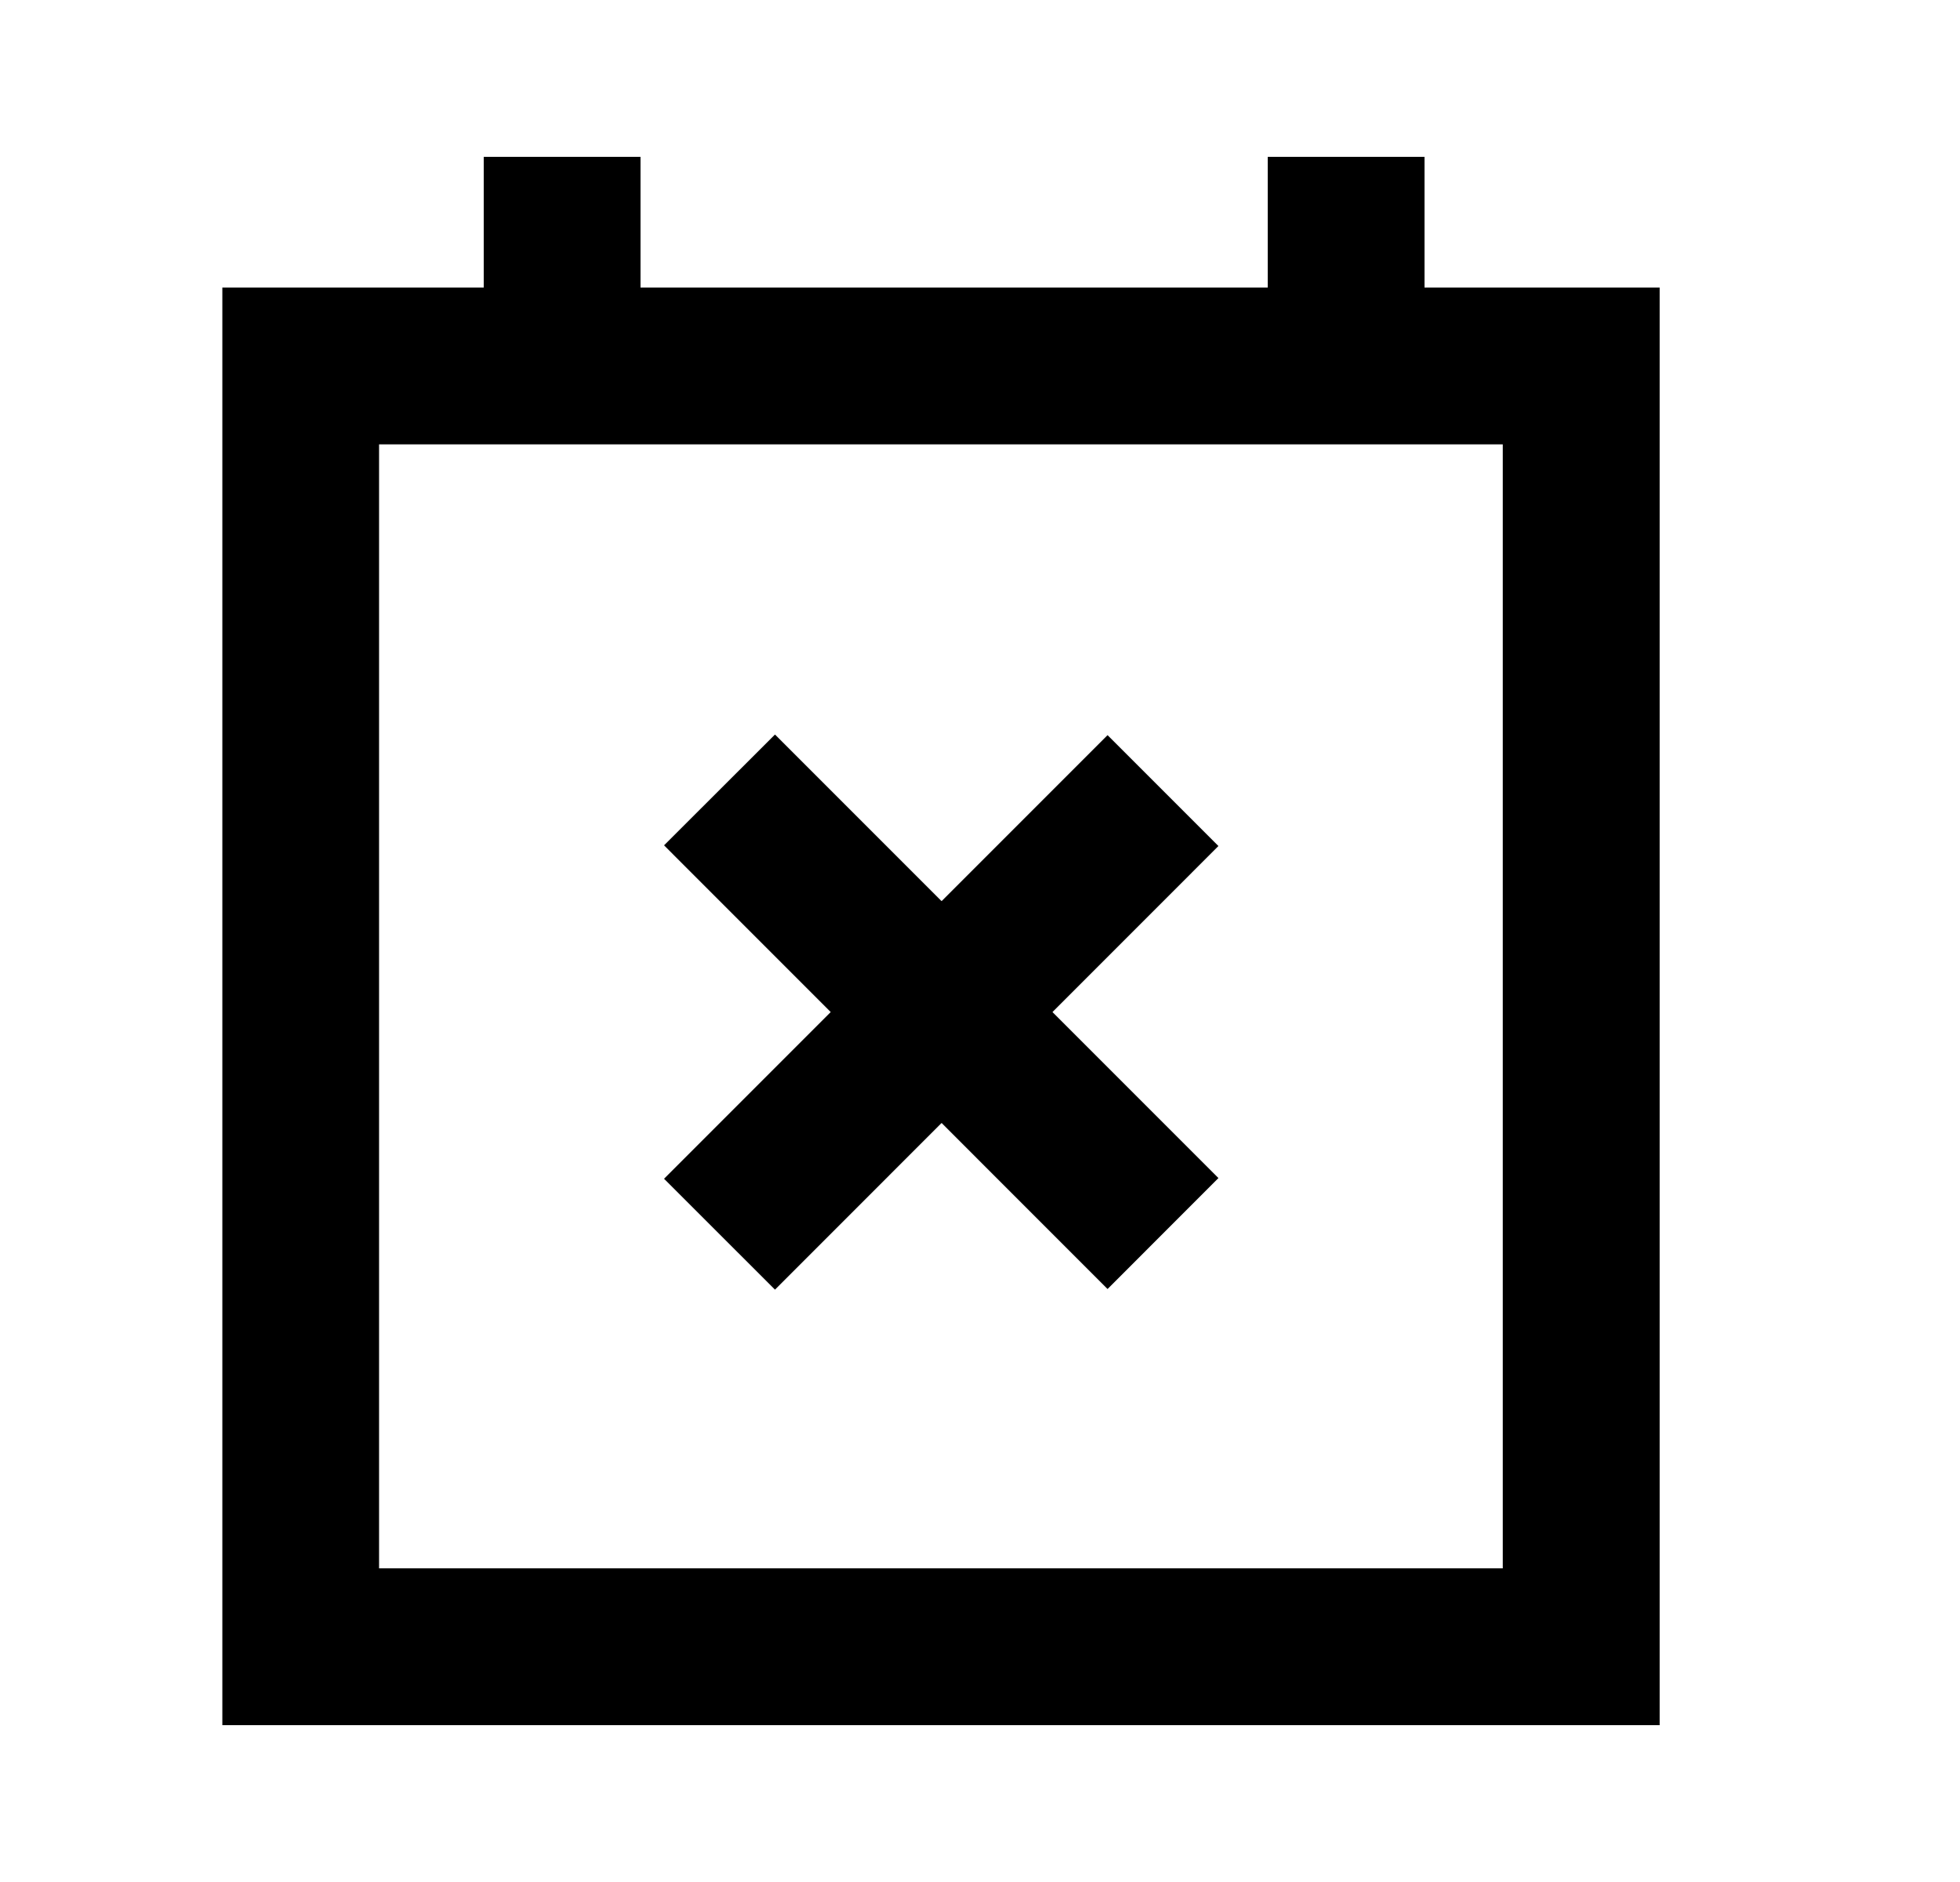 <svg xmlns="http://www.w3.org/2000/svg" viewBox="0 0 25 24"><path fill-rule="evenodd" clip-rule="evenodd" d="M19.17 5.667H4.835V20h14.333V5.667zm-16.334-2V22h18.333V3.667H2.836z"/><path fill-rule="evenodd" clip-rule="evenodd" d="M6.17 4.5V2h2v2.5h-2zM16.17 4.5V2h2v2.5h-2z"/><path d="M14.127 9.375l1.414 1.414-5.656 5.657-1.415-1.414 5.657-5.657z"/><path d="M8.47 10.78l1.415-1.413 5.656 5.656-1.414 1.415L8.47 10.78z"/></svg>